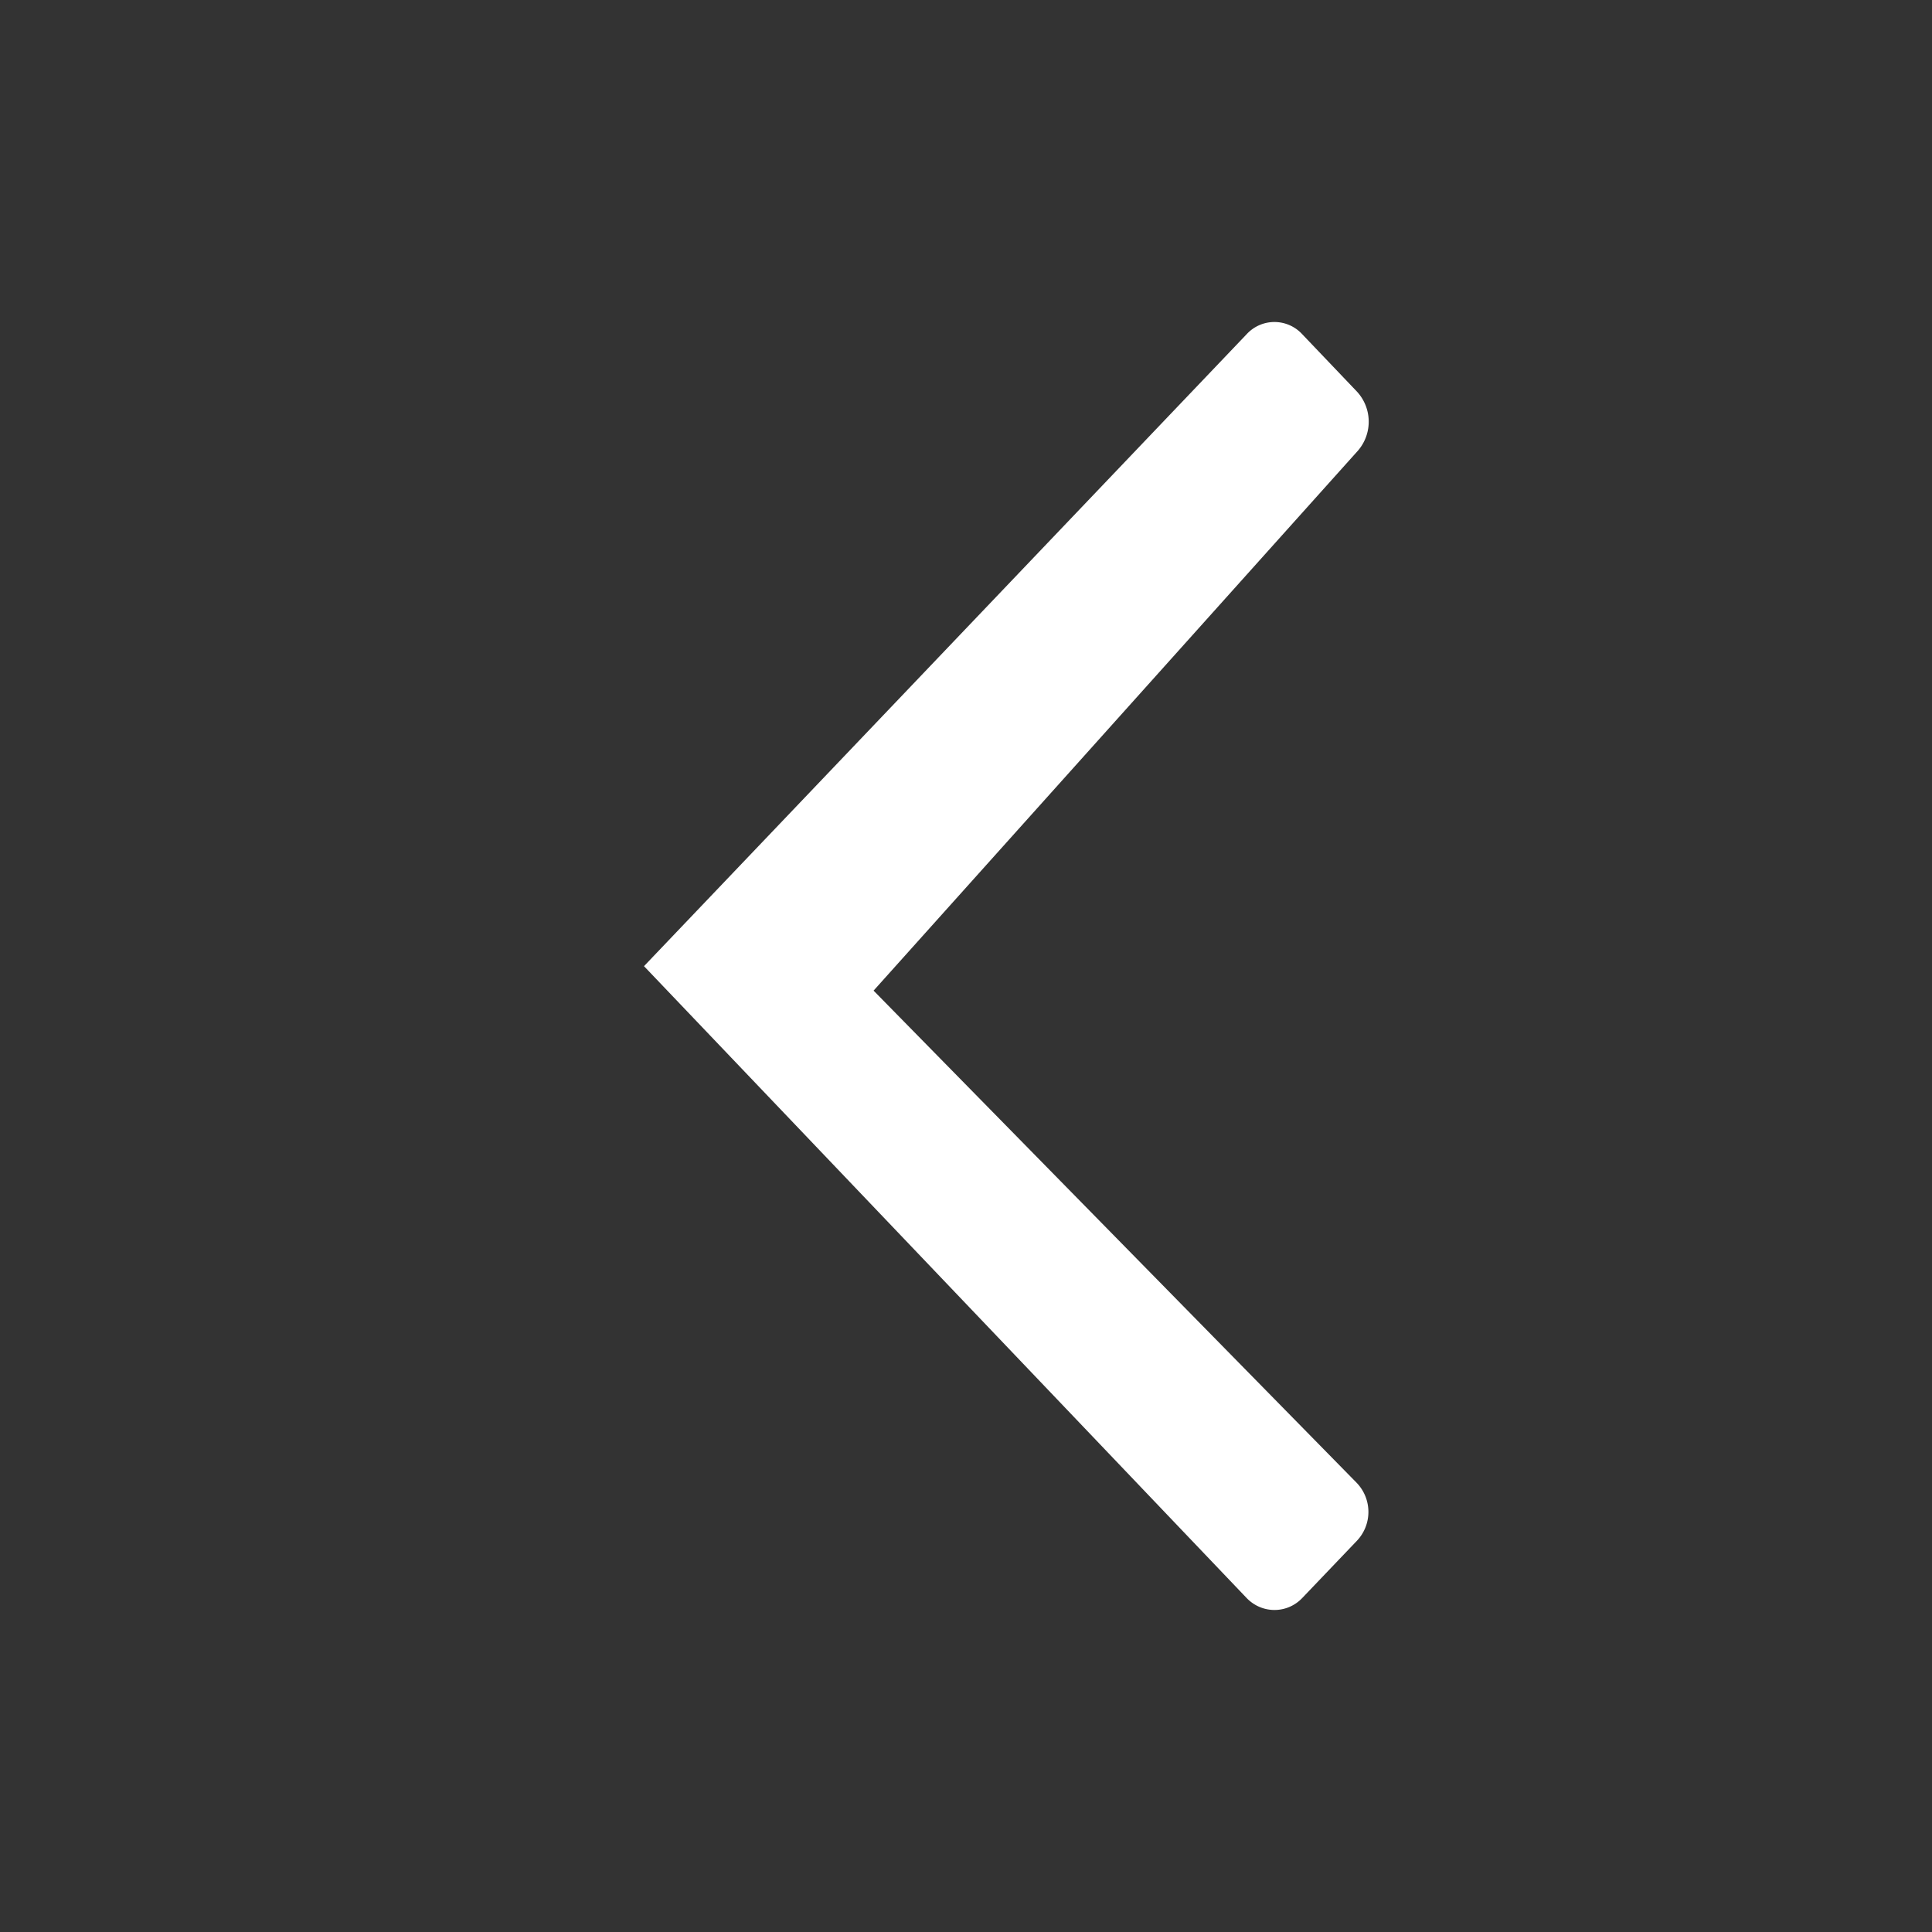 <svg xmlns="http://www.w3.org/2000/svg" width="24" height="24" viewBox="0 0 24 24">
    <rect x="0" y="0" width="24" height="24" fill="#333333" stroke="none"/>
    <g fill="none" fill-rule="evenodd">
        <path d="M0 0h24v24H0z"/>
        <path fill="#FFF" d="M16.87 5.597a.551.551 0 0 0-.014-.733l-.679-.712a.469.469 0 0 0-.692.001L8 12.002l7.485 7.848c.191.2.504.199.692.001l.68-.712a.521.521 0 0 0-.005-.72l-6-6.113 6.018-6.709z"/>
    </g>
</svg>
